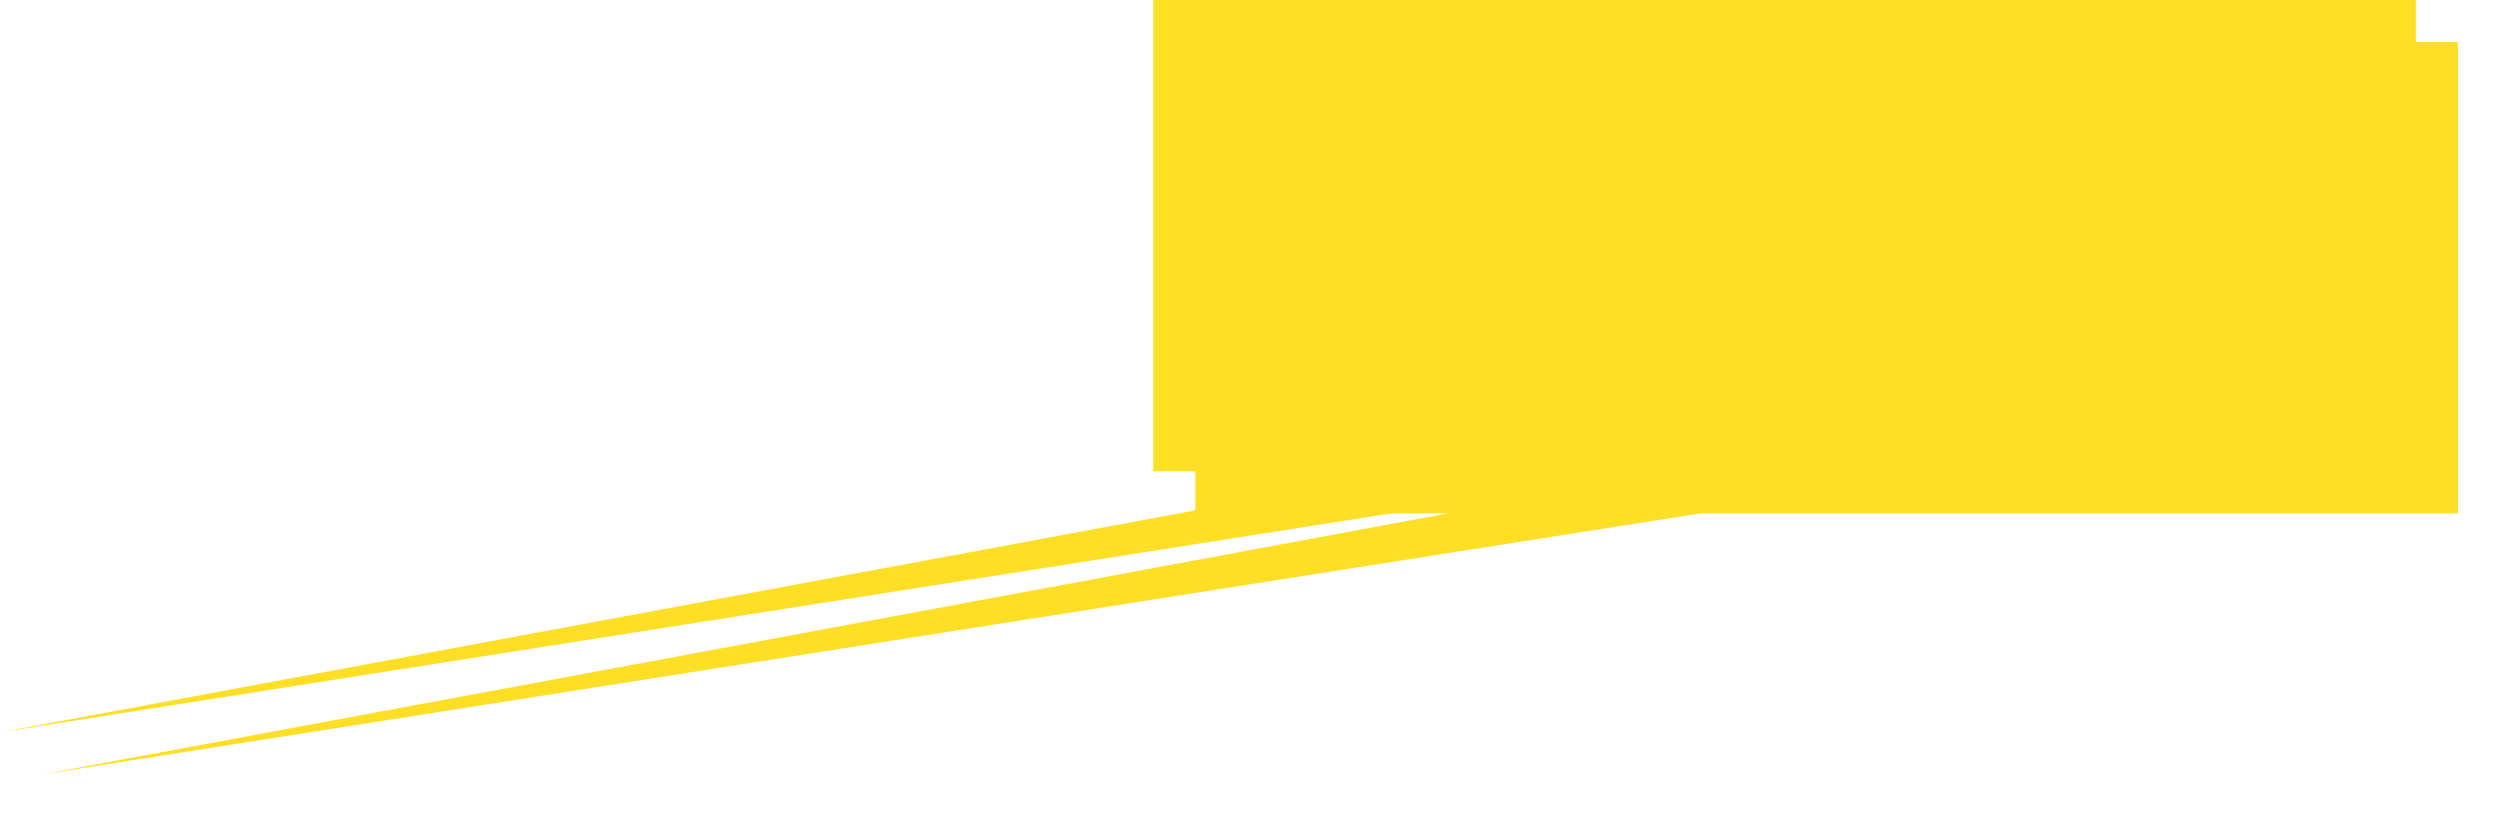 ﻿<?xml version="1.0" encoding="utf-8"?>
<svg version="1.1" xmlns:xlink="http://www.w3.org/1999/xlink" width="297px" height="97px" xmlns="http://www.w3.org/2000/svg">
  <defs>
    <filter x="131px" y="302px" width="297px" height="97px" filterUnits="userSpaceOnUse" id="filter121">
      <feOffset dx="5" dy="5" in="SourceAlpha" result="shadowOffsetInner" />
      <feGaussianBlur stdDeviation="2.5" in="shadowOffsetInner" result="shadowGaussian" />
      <feComposite in2="shadowGaussian" operator="atop" in="SourceAlpha" result="shadowComposite" />
      <feColorMatrix type="matrix" values="0 0 0 0 0  0 0 0 0 0  0 0 0 0 0  0 0 0 0.2 0  " in="shadowComposite" />
    </filter>
    <g id="widget122">
      <path d="M 268 357.99  C 268 357.99  268 302  268 302  C 268 302  418 302  418 302  C 418 302  418 357.99  418 357.99  C 418 357.99  328 357.99  328 357.99  C 328 357.99  131 389  131 389  C 131 389  298 357.99  298 357.99  C 298 357.99  268 357.99  268 357.99  Z " fill-rule="nonzero" fill="#ffdf25" stroke="none" />
    </g>
  </defs>
  <g transform="matrix(1 0 0 1 -131 -302 )">
    <use xlink:href="#widget122" filter="url(#filter121)" />
    <use xlink:href="#widget122" />
  </g>
</svg>